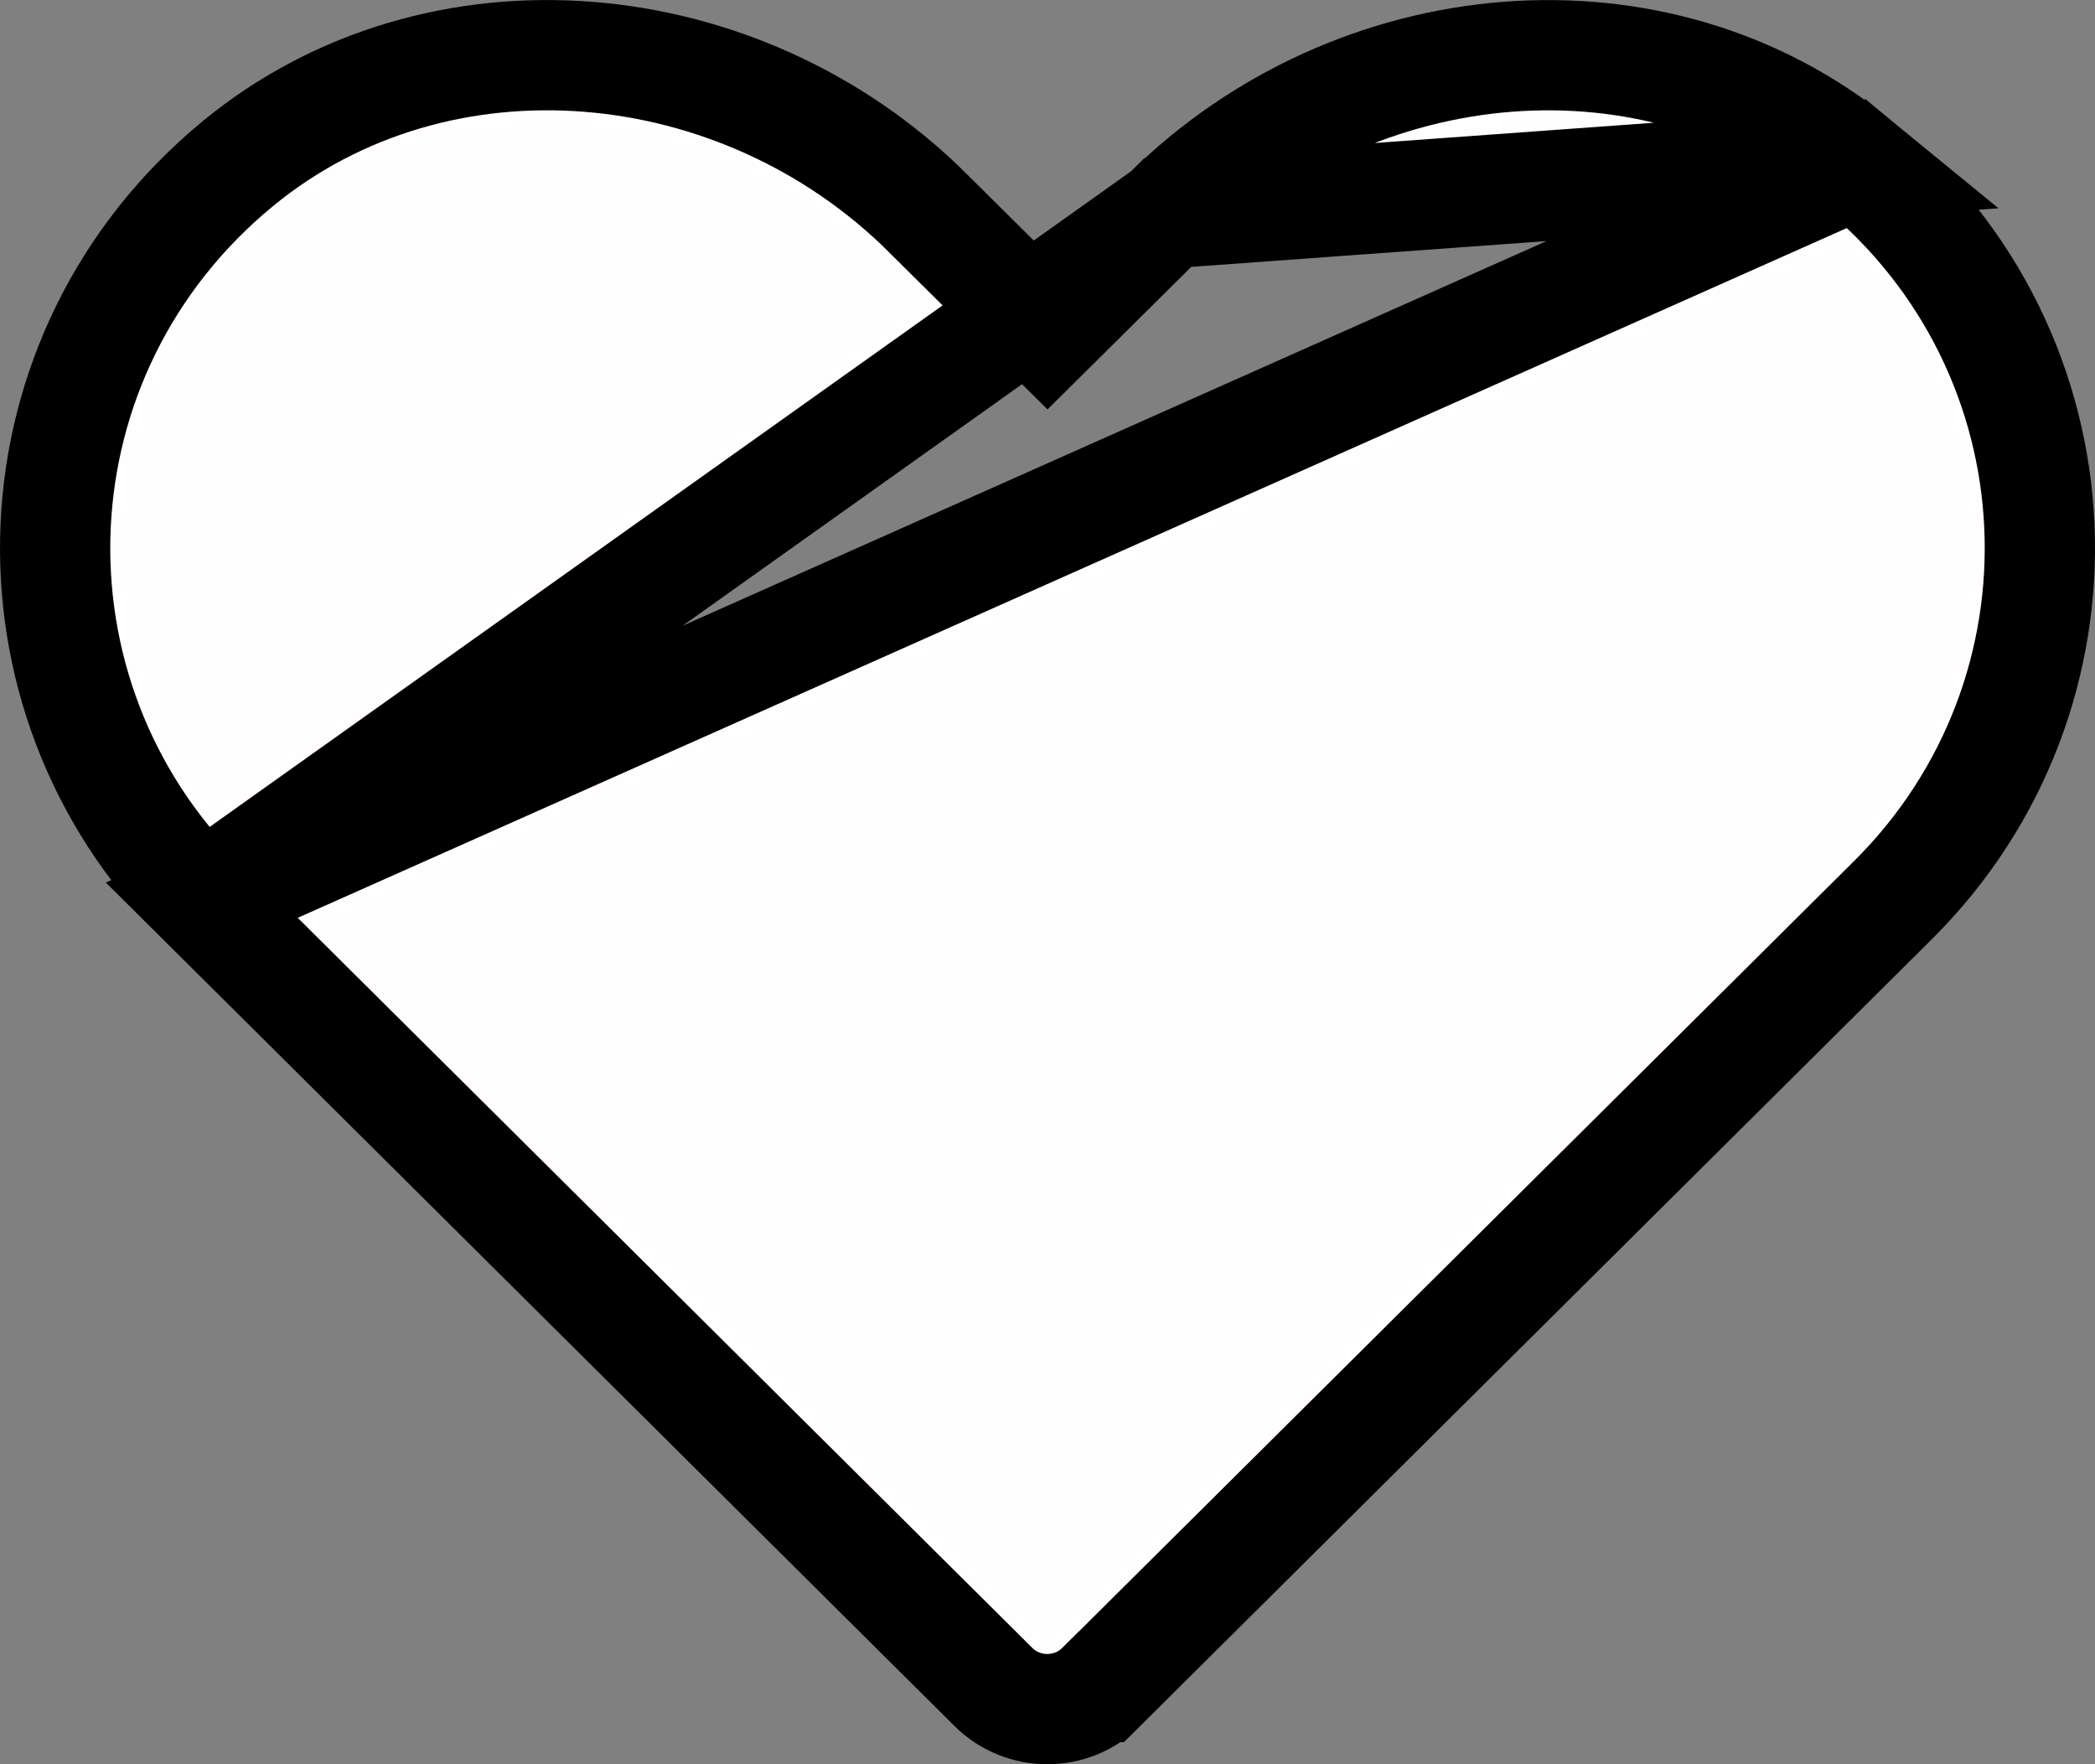 <svg width="19" height="16" viewBox="0 0 19 16" fill="none" xmlns="http://www.w3.org/2000/svg">
<rect x="0" y="0" width="19" height="16" fill="#808080" stroke="none"/>
<path d="M10.584 1.935L10.583 1.935L9.852 2.66L9.5 3.009L9.148 2.66L8.417 1.935L8.417 1.934C6.716 0.242 3.976 -0.007 2.162 1.48C0.062 3.205 -0.047 6.296 1.83 8.164L10.584 1.935ZM10.584 1.935C12.289 0.242 15.025 -0.007 16.839 1.481L10.584 1.935ZM9.01 15.3L1.83 8.164L16.839 1.481C18.938 3.205 19.048 6.296 17.167 8.164L17.167 8.164L9.987 15.3C9.987 15.3 9.987 15.3 9.986 15.3C9.718 15.567 9.279 15.567 9.01 15.3C9.01 15.3 9.01 15.3 9.01 15.3Z" fill="#FFFDFD" stroke="black"/>
</svg>
